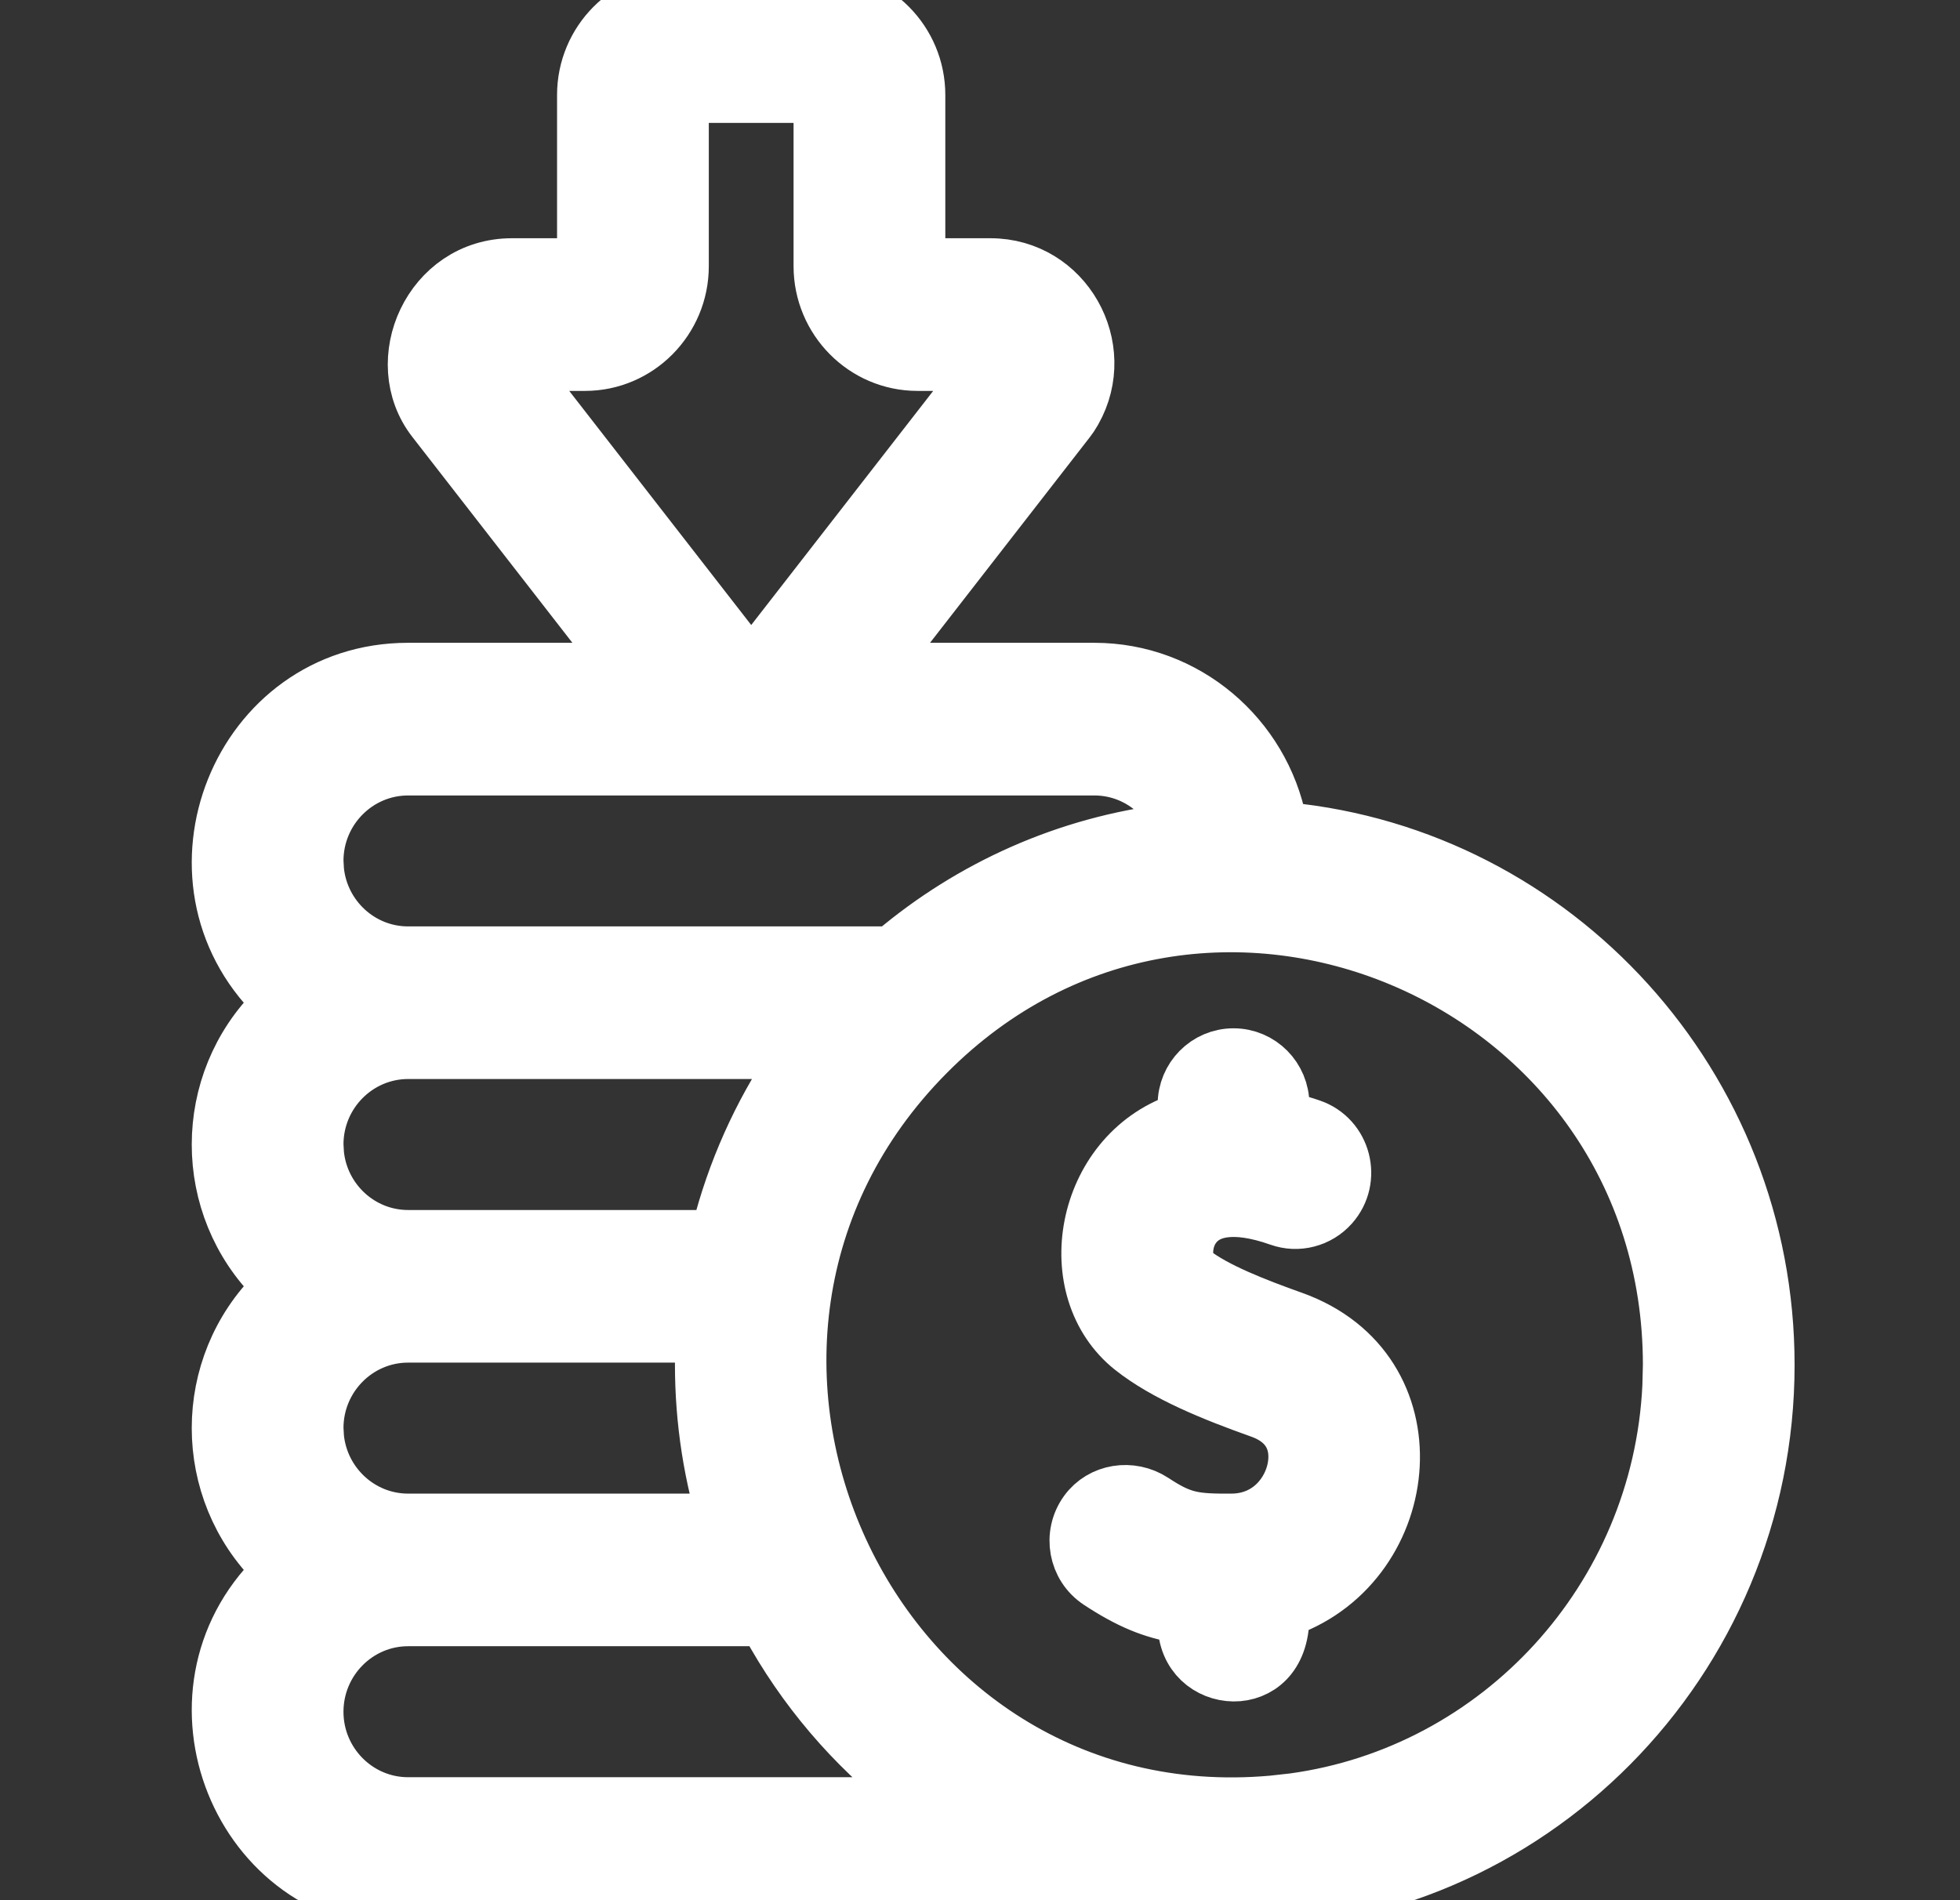 <svg width="33" height="32" viewBox="0 0 33 32" fill="none" xmlns="http://www.w3.org/2000/svg">
<rect x="0" y="0" width="33" height="32" fill="#333333" stroke="none"/>
<path d="M20.768 17.817C21.198 17.817 21.546 18.168 21.546 18.602V18.861L21.668 18.891C21.8 18.924 21.931 18.962 22.059 19.006C22.588 19.187 22.761 19.855 22.387 20.274C22.285 20.388 22.151 20.47 22.003 20.508C21.855 20.547 21.699 20.54 21.555 20.489C20.759 20.208 20.291 20.328 20.066 20.642C19.961 20.788 19.927 20.956 19.926 21.092C19.926 21.16 19.934 21.224 19.949 21.279C19.956 21.306 19.966 21.334 19.979 21.36C19.991 21.384 20.012 21.416 20.045 21.442C20.244 21.6 20.52 21.745 20.817 21.877C21.115 22.009 21.444 22.132 21.753 22.242C22.945 22.668 23.455 23.672 23.404 24.671C23.352 25.677 22.73 26.672 21.652 27.065L21.546 27.103V27.217C21.546 27.563 21.44 27.795 21.299 27.939C21.157 28.084 20.965 28.155 20.77 28.153C20.378 28.148 19.991 27.858 19.991 27.33V27.192L19.857 27.17C19.425 27.1 19.032 26.944 18.521 26.606C18.151 26.361 18.056 25.85 18.321 25.484C18.564 25.149 19.039 25.073 19.396 25.306C19.629 25.459 19.804 25.552 20.009 25.602C20.209 25.65 20.428 25.655 20.741 25.653C21.39 25.648 21.766 25.156 21.84 24.709C21.866 24.555 21.867 24.36 21.779 24.174C21.689 23.983 21.515 23.823 21.235 23.723C20.435 23.438 19.641 23.117 19.086 22.678C18.482 22.199 18.266 21.405 18.415 20.646C18.564 19.888 19.072 19.189 19.883 18.908L19.991 18.87V18.602C19.991 18.168 20.339 17.817 20.768 17.817Z" fill="white"/>
<path fill-rule="evenodd" clip-rule="evenodd" d="M13.832 0C14.705 5.89993e-05 15.416 0.718 15.416 1.6V4.512H16.676C17.902 4.513 18.649 5.853 18.055 6.903L17.993 7.003C17.983 7.018 17.971 7.035 17.958 7.051L14.637 11.325H18.425C19.949 11.325 21.222 12.426 21.507 13.882L21.531 13.999L21.65 14.011C26.169 14.45 29.715 18.307 29.715 22.985C29.715 27.956 25.711 32 20.79 32L6.871 31.999C4.056 31.999 2.67 28.53 4.679 26.554L4.797 26.438L4.679 26.322C3.413 25.076 3.41 23.026 4.679 21.778L4.797 21.662L4.679 21.546C3.41 20.298 3.413 18.248 4.679 17.002L4.797 16.886L4.679 16.77C2.67 14.794 4.056 11.325 6.871 11.325H10.659L7.337 7.051C6.588 6.088 7.277 4.512 8.62 4.512H9.879V1.6C9.879 0.718 10.591 8.60095e-05 11.464 0H13.832ZM28.161 22.985C28.16 16.396 20.228 13.036 15.585 17.719C10.74 22.601 14.581 31.009 21.429 30.401L21.78 30.362C25.261 29.888 27.98 26.949 28.152 23.347L28.161 22.985ZM6.871 27.223C5.996 27.223 5.283 27.943 5.283 28.827C5.283 29.71 5.996 30.429 6.871 30.429H15.738L15.364 30.139C14.381 29.376 13.559 28.412 12.959 27.308L12.913 27.223H6.871ZM6.871 22.447C5.996 22.447 5.283 23.166 5.283 24.05L5.292 24.213C5.373 25.02 6.05 25.653 6.871 25.653H12.261L12.203 25.447C11.941 24.518 11.834 23.561 11.871 22.615L11.878 22.447H6.871ZM6.871 17.671C5.996 17.672 5.283 18.39 5.283 19.274L5.292 19.438C5.373 20.245 6.05 20.877 6.871 20.877H12.11L12.141 20.755C12.397 19.745 12.824 18.786 13.406 17.924L13.577 17.671H6.871ZM6.871 12.896C5.996 12.896 5.283 13.614 5.283 14.498L5.292 14.662C5.373 15.469 6.05 16.101 6.871 16.101H15.032L15.076 16.063C16.369 14.972 17.973 14.243 19.729 14.033L19.953 14.006L19.854 13.801C19.597 13.267 19.054 12.896 18.425 12.896H6.871ZM11.434 1.57V4.482C11.434 5.364 10.723 6.083 9.85 6.083H8.562L12.522 11.178L12.648 11.341L12.774 11.178L16.734 6.083H15.447C14.573 6.083 13.861 5.364 13.861 4.482V1.57H11.434Z" fill="white"/>
<path d="M20.768 17.817C21.198 17.817 21.546 18.168 21.546 18.602V18.861L21.668 18.891C21.8 18.924 21.931 18.962 22.059 19.006C22.588 19.187 22.761 19.855 22.387 20.274C22.285 20.388 22.151 20.47 22.003 20.508C21.855 20.547 21.699 20.54 21.555 20.489C20.759 20.208 20.291 20.328 20.066 20.642C19.961 20.788 19.927 20.956 19.926 21.092C19.926 21.16 19.934 21.224 19.949 21.279C19.956 21.306 19.966 21.334 19.979 21.36C19.991 21.384 20.012 21.416 20.045 21.442C20.244 21.6 20.52 21.745 20.817 21.877C21.115 22.009 21.444 22.132 21.753 22.242C22.945 22.668 23.455 23.672 23.404 24.671C23.352 25.677 22.73 26.672 21.652 27.065L21.546 27.103V27.217C21.546 27.563 21.44 27.795 21.299 27.939C21.157 28.084 20.965 28.155 20.77 28.153C20.378 28.148 19.991 27.858 19.991 27.33V27.192L19.857 27.17C19.425 27.1 19.032 26.944 18.521 26.606C18.151 26.361 18.056 25.85 18.321 25.484C18.564 25.149 19.039 25.073 19.396 25.306C19.629 25.459 19.804 25.552 20.009 25.602C20.209 25.65 20.428 25.655 20.741 25.653C21.39 25.648 21.766 25.156 21.84 24.709C21.866 24.555 21.867 24.36 21.779 24.174C21.689 23.983 21.515 23.823 21.235 23.723C20.435 23.438 19.641 23.117 19.086 22.678C18.482 22.199 18.266 21.405 18.415 20.646C18.564 19.888 19.072 19.189 19.883 18.908L19.991 18.87V18.602C19.991 18.168 20.339 17.817 20.768 17.817Z" stroke="white"/>
<path fill-rule="evenodd" clip-rule="evenodd" d="M13.832 0C14.705 5.89993e-05 15.416 0.718 15.416 1.6V4.512H16.676C17.902 4.513 18.649 5.853 18.055 6.903L17.993 7.003C17.983 7.018 17.971 7.035 17.958 7.051L14.637 11.325H18.425C19.949 11.325 21.222 12.426 21.507 13.882L21.531 13.999L21.65 14.011C26.169 14.45 29.715 18.307 29.715 22.985C29.715 27.956 25.711 32 20.79 32L6.871 31.999C4.056 31.999 2.67 28.53 4.679 26.554L4.797 26.438L4.679 26.322C3.413 25.076 3.41 23.026 4.679 21.778L4.797 21.662L4.679 21.546C3.41 20.298 3.413 18.248 4.679 17.002L4.797 16.886L4.679 16.77C2.67 14.794 4.056 11.325 6.871 11.325H10.659L7.337 7.051C6.588 6.088 7.277 4.512 8.62 4.512H9.879V1.6C9.879 0.718 10.591 8.60095e-05 11.464 0H13.832ZM28.161 22.985C28.16 16.396 20.228 13.036 15.585 17.719C10.74 22.601 14.581 31.009 21.429 30.401L21.78 30.362C25.261 29.888 27.98 26.949 28.152 23.347L28.161 22.985ZM6.871 27.223C5.996 27.223 5.283 27.943 5.283 28.827C5.283 29.71 5.996 30.429 6.871 30.429H15.738L15.364 30.139C14.381 29.376 13.559 28.412 12.959 27.308L12.913 27.223H6.871ZM6.871 22.447C5.996 22.447 5.283 23.166 5.283 24.05L5.292 24.213C5.373 25.02 6.05 25.653 6.871 25.653H12.261L12.203 25.447C11.941 24.518 11.834 23.561 11.871 22.615L11.878 22.447H6.871ZM6.871 17.671C5.996 17.672 5.283 18.39 5.283 19.274L5.292 19.438C5.373 20.245 6.05 20.877 6.871 20.877H12.11L12.141 20.755C12.397 19.745 12.824 18.786 13.406 17.924L13.577 17.671H6.871ZM6.871 12.896C5.996 12.896 5.283 13.614 5.283 14.498L5.292 14.662C5.373 15.469 6.05 16.101 6.871 16.101H15.032L15.076 16.063C16.369 14.972 17.973 14.243 19.729 14.033L19.953 14.006L19.854 13.801C19.597 13.267 19.054 12.896 18.425 12.896H6.871ZM11.434 1.57V4.482C11.434 5.364 10.723 6.083 9.85 6.083H8.562L12.522 11.178L12.648 11.341L12.774 11.178L16.734 6.083H15.447C14.573 6.083 13.861 5.364 13.861 4.482V1.57H11.434Z" stroke="white"/>
</svg>
